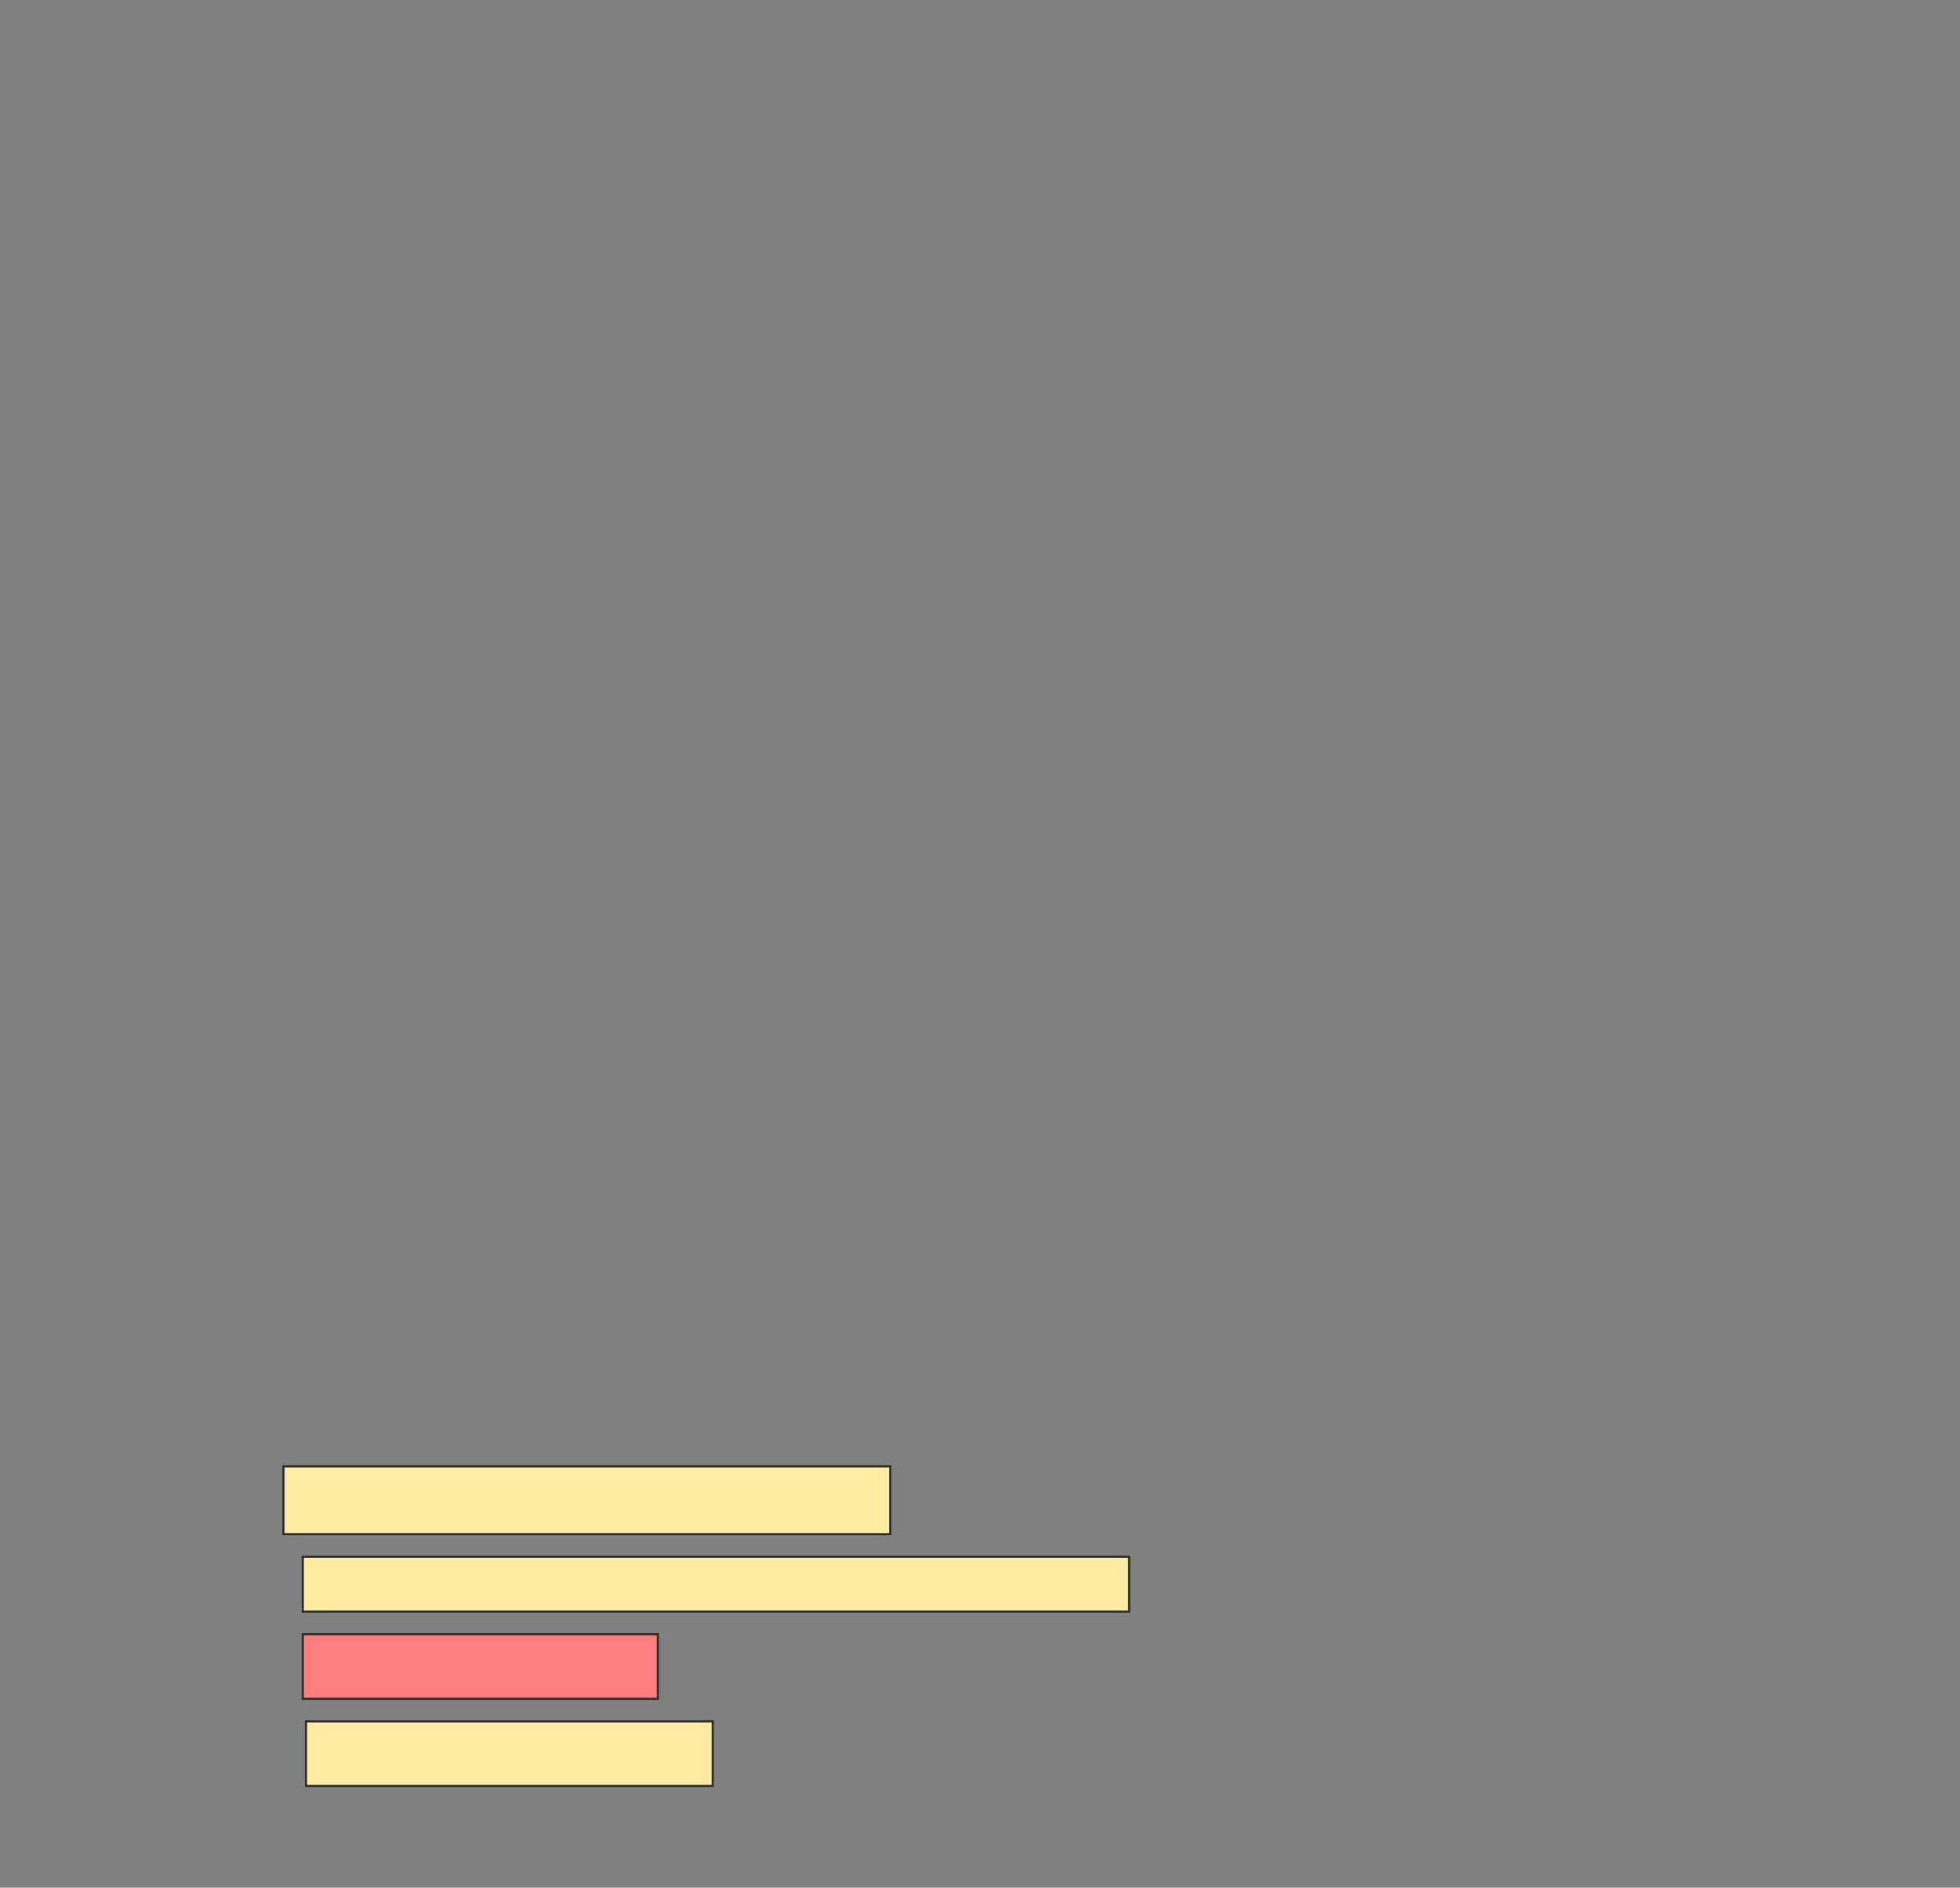 <svg xmlns="http://www.w3.org/2000/svg" width="920" height="886">
 <rect width="100%" height="100%" fill="#808080" stroke="none"/>
 <!-- Created with Image Occlusion Enhanced -->
 <g>
  <title>Labels</title>
 </g>
 <g>
  <title>Masks</title>
  <rect id="27c49dc720fe4ee18267a0f4d2b9a293-ao-1" height="31.818" width="284.848" y="688.242" x="133.03" stroke="#2D2D2D" fill="#FFEBA2"/>
  <rect id="27c49dc720fe4ee18267a0f4d2b9a293-ao-2" height="25.758" width="387.879" y="730.667" x="142.121" stroke="#2D2D2D" fill="#FFEBA2"/>
  <rect id="27c49dc720fe4ee18267a0f4d2b9a293-ao-3" height="30.303" width="166.667" y="767.03" x="142.121" stroke-linecap="null" stroke-linejoin="null" stroke-dasharray="null" stroke="#2D2D2D" fill="#FF7E7E" class="qshape"/>
  <rect id="27c49dc720fe4ee18267a0f4d2b9a293-ao-4" height="30.303" width="190.909" y="807.939" x="143.636" stroke-linecap="null" stroke-linejoin="null" stroke-dasharray="null" stroke="#2D2D2D" fill="#FFEBA2"/>
 </g>
</svg>